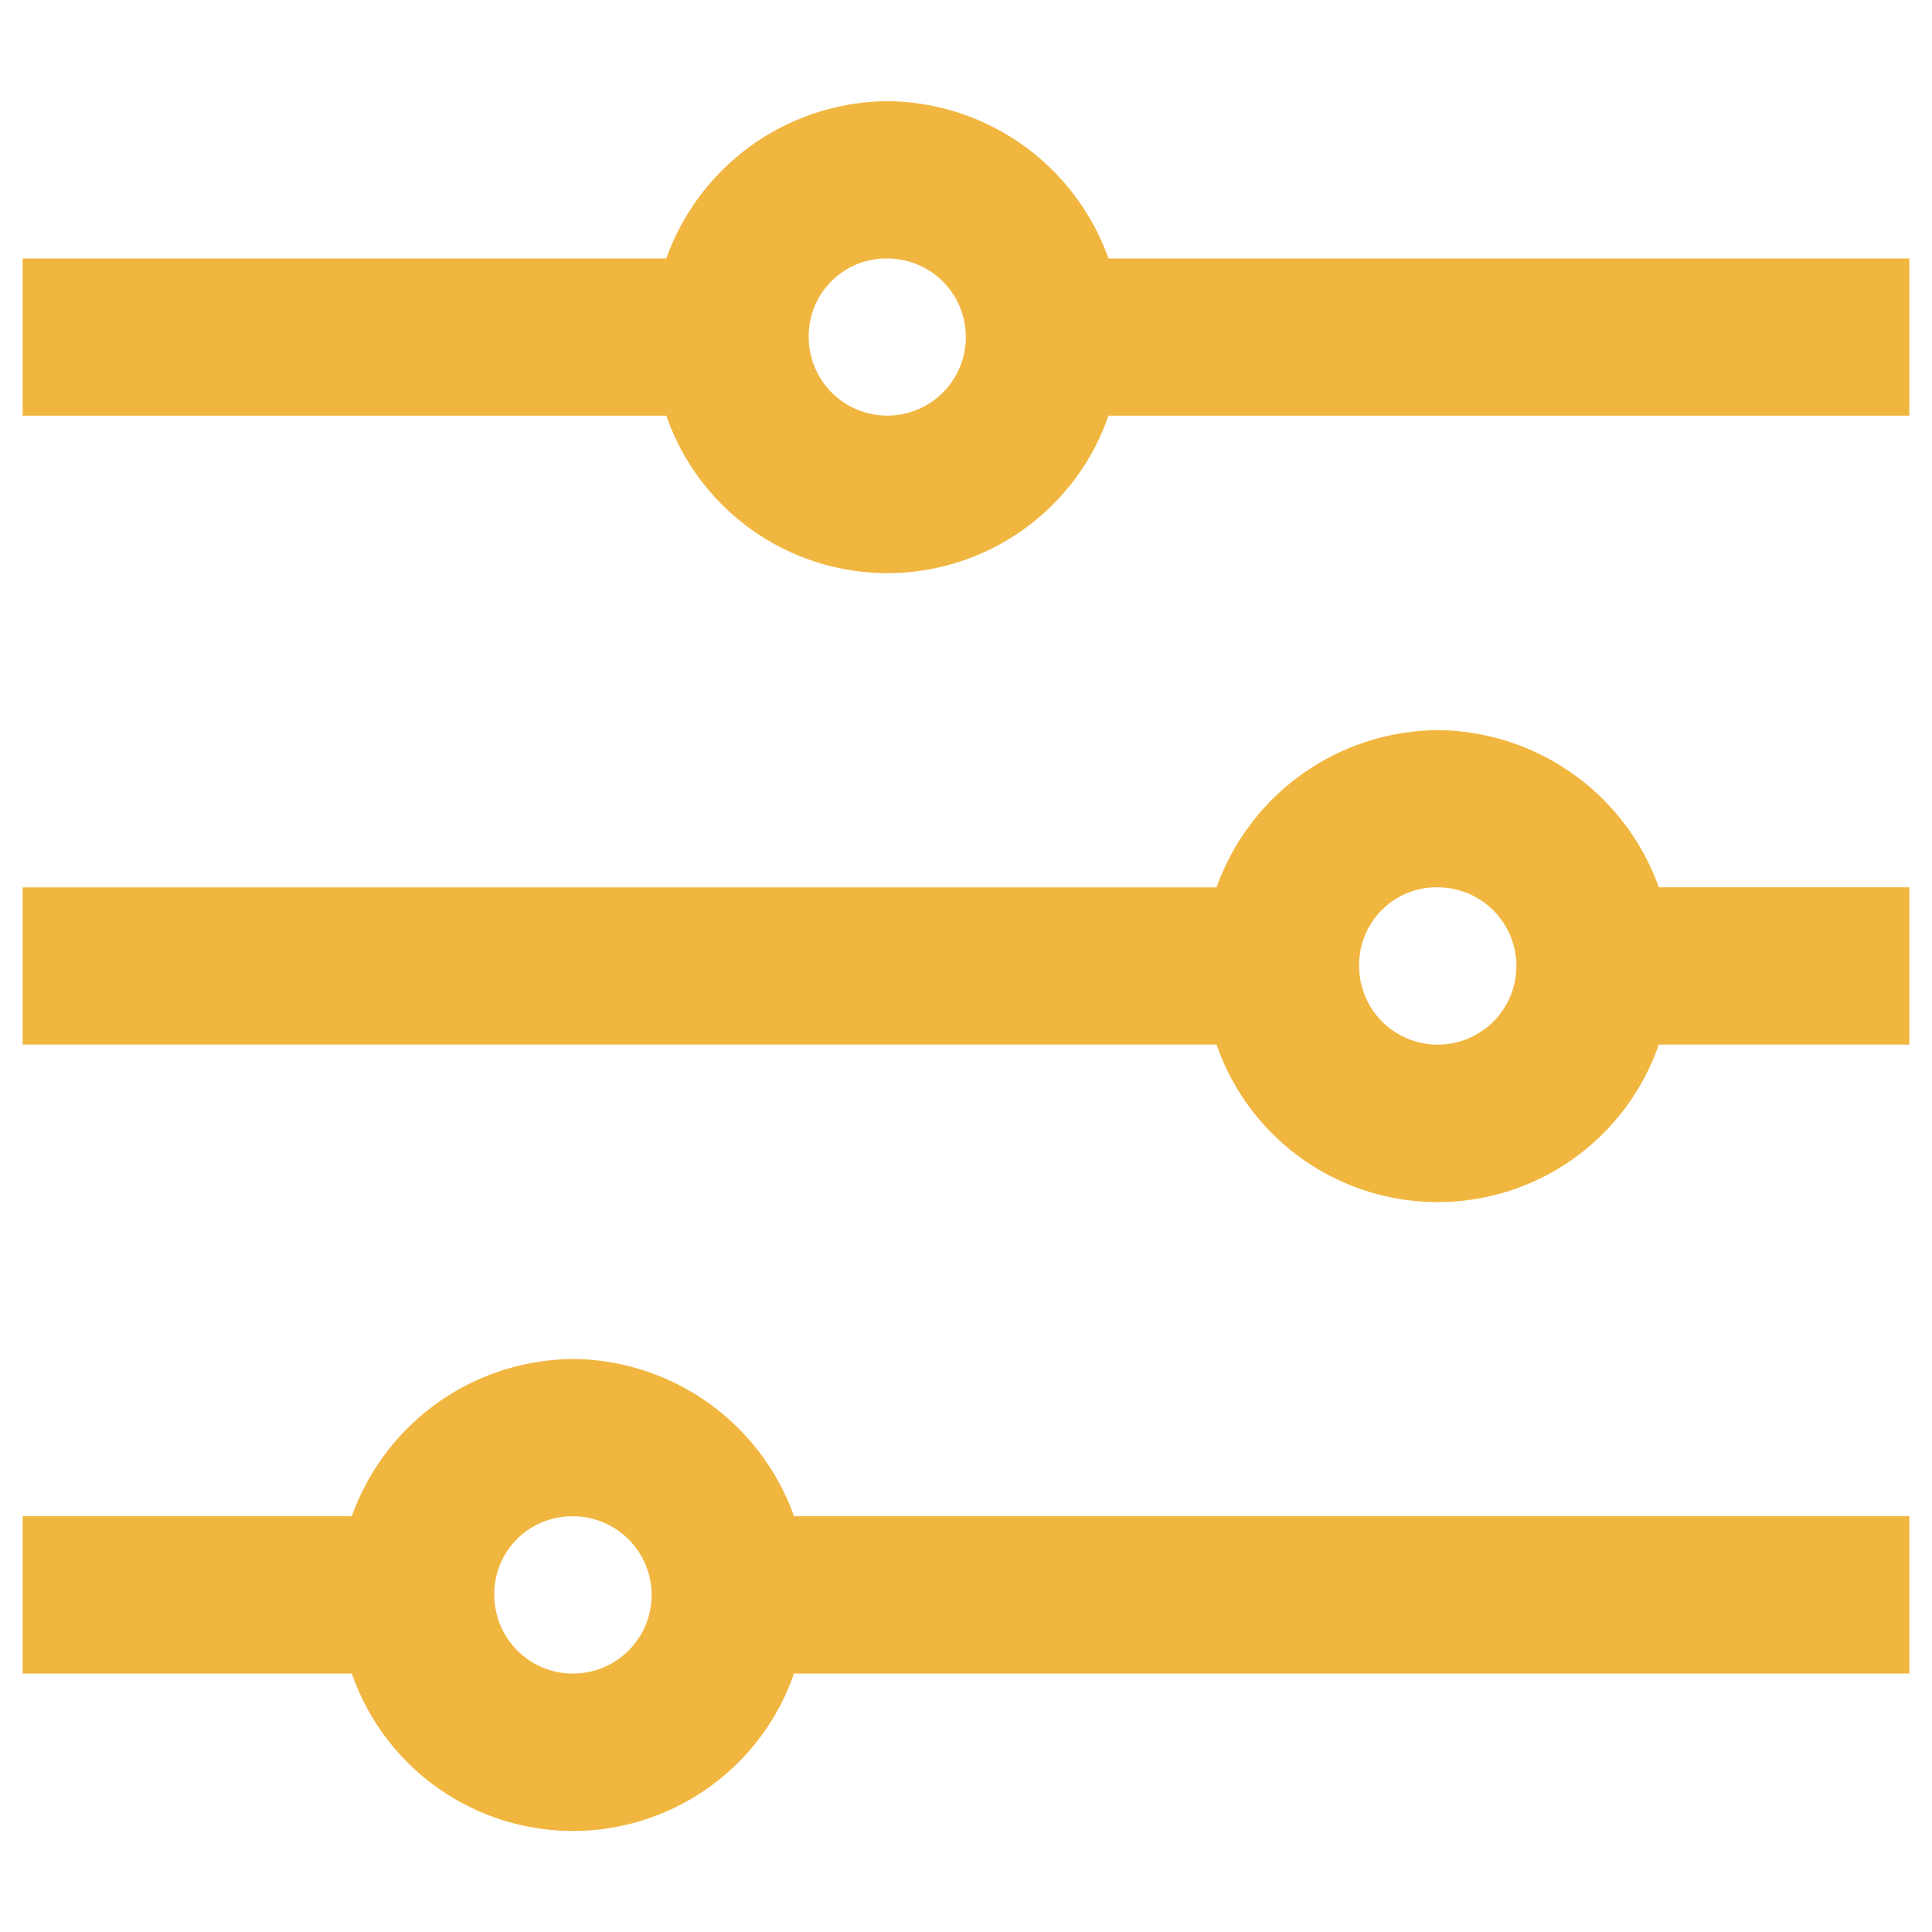 <svg id="Layer_1" data-name="Layer 1" xmlns="http://www.w3.org/2000/svg" viewBox="0 0 256 256"><defs><style>.cls-1{fill:#f1b640;}</style></defs><path id="sliders-h-solid" class="cls-1" d="M117.59,13.41a31.35,31.35,0,0,0-29.3,20.84H3V55.08H88.29a31,31,0,0,0,58.59,0H253V34.25H146.88A31.35,31.35,0,0,0,117.59,13.41Zm0,20.84a10.41,10.41,0,1,1-10.43,10.41,10.28,10.28,0,0,1,10.15-10.41Zm72.91,62.5a31.36,31.36,0,0,0-29.3,20.83H3v20.83H161.2a31,31,0,0,0,58.6,0H253V117.57H219.8A31.37,31.37,0,0,0,190.5,96.75Zm0,20.83A10.42,10.42,0,1,1,180.09,128a10.28,10.28,0,0,1,10.13-10.43h.28ZM75.91,180.08a31.34,31.34,0,0,0-29.29,20.83H3v20.84H46.62a31,31,0,0,0,58.59,0H253V200.91H105.21a31.37,31.37,0,0,0-29.3-20.84Zm0,20.84A10.42,10.42,0,1,1,65.5,211.33h0a10.28,10.28,0,0,1,10.15-10.41h.26Z"/></svg>